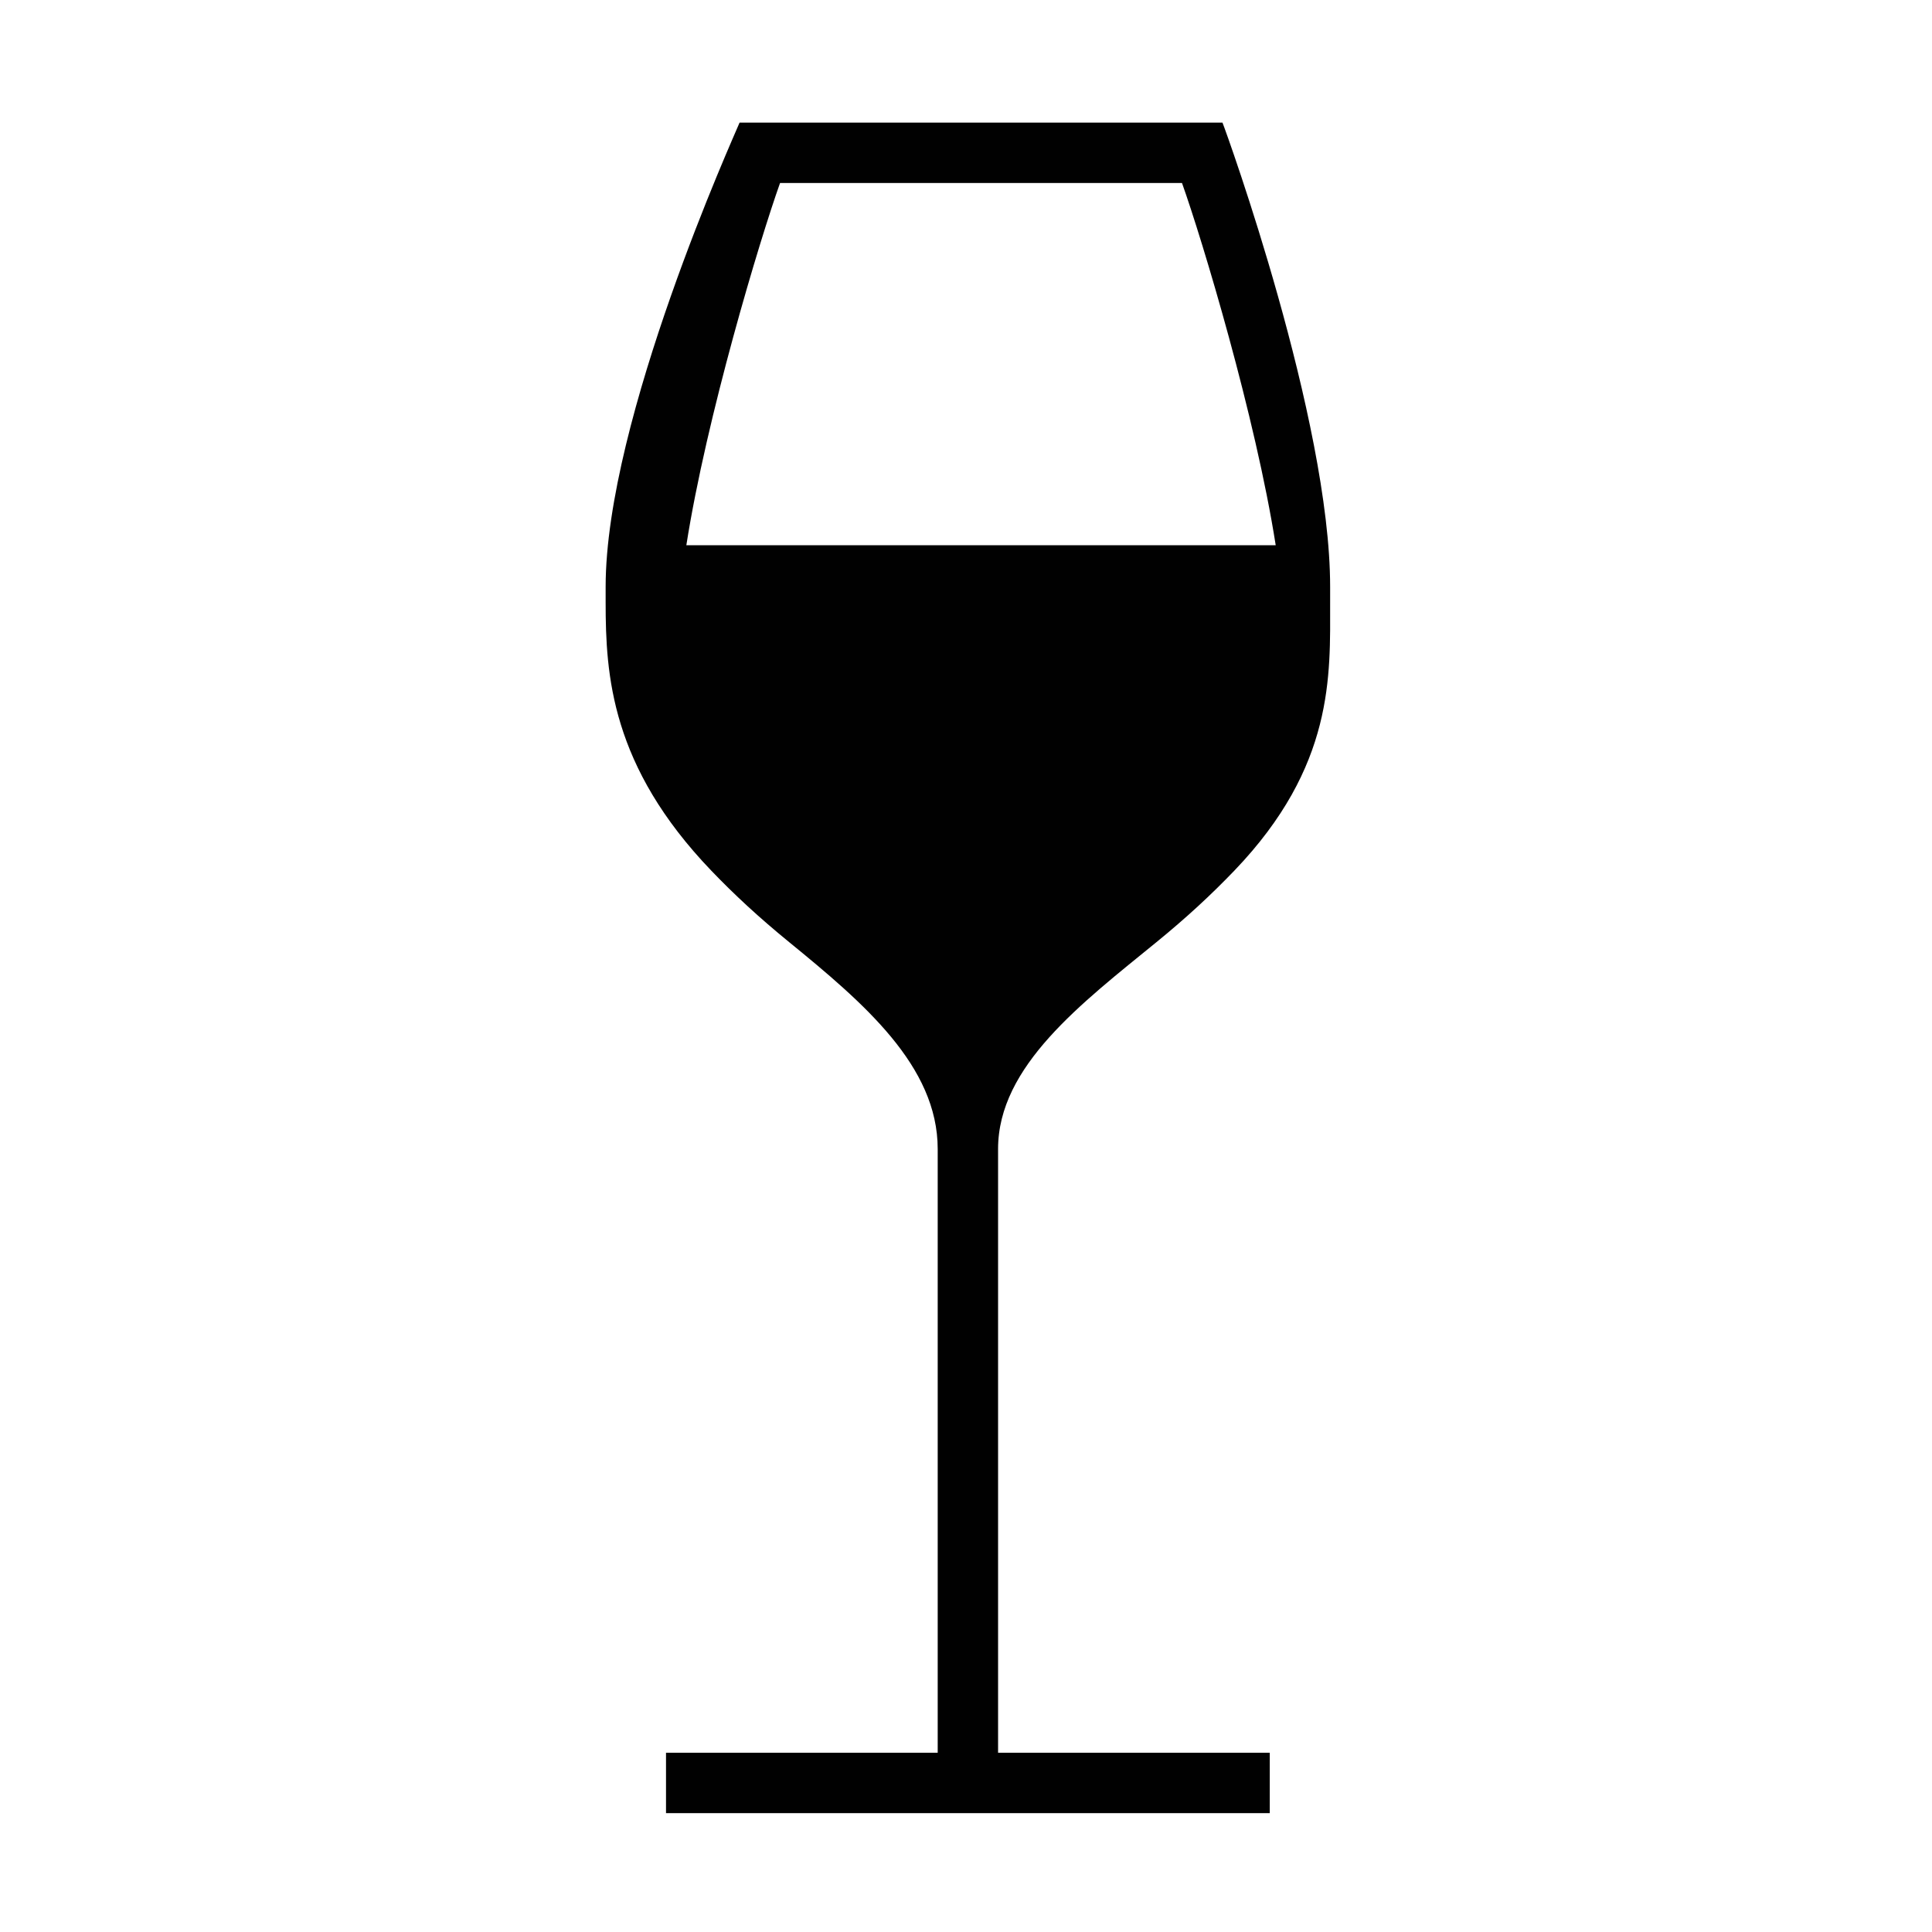 <?xml version="1.0" encoding="utf-8"?>
<!-- Generator: Adobe Illustrator 16.2.1, SVG Export Plug-In . SVG Version: 6.00 Build 0)  -->
<!DOCTYPE svg PUBLIC "-//W3C//DTD SVG 1.1//EN" "http://www.w3.org/Graphics/SVG/1.1/DTD/svg11.dtd">
<svg version="1.1" id="Layer_1" xmlns="http://www.w3.org/2000/svg" xmlns:xlink="http://www.w3.org/1999/xlink" x="0px" y="0px"
	 width="512px" height="512px" viewBox="0 0 512 512" enable-background="new 0 0 512 512" xml:space="preserve">
<path fill="#010101" d="M264.5,304.488c0-21.975,22.205-38.674,41.992-54.824c7.908-6.453,14.499-12.547,20.647-18.962
	c26.547-27.697,25.36-51.744,25.36-71.059V155.5c0-44.25-27.324-120-28.527-123h-63.979h-64c-1.203,3-35.493,78.5-35.493,123v4.144
	c0,19.273,1.423,43.361,27.971,71.059c6.148,6.415,12.744,12.509,20.65,18.962c19.789,16.15,39.379,32.85,39.379,54.824V464.5h-72
	v16h83.493H336.5v-16h-72V304.488z M206.722,48.5h53.271h53.249c5.359,15,19.51,62,24.836,96H181.887
	C187.214,110.5,201.363,63.5,206.722,48.5z"/>
</svg>
